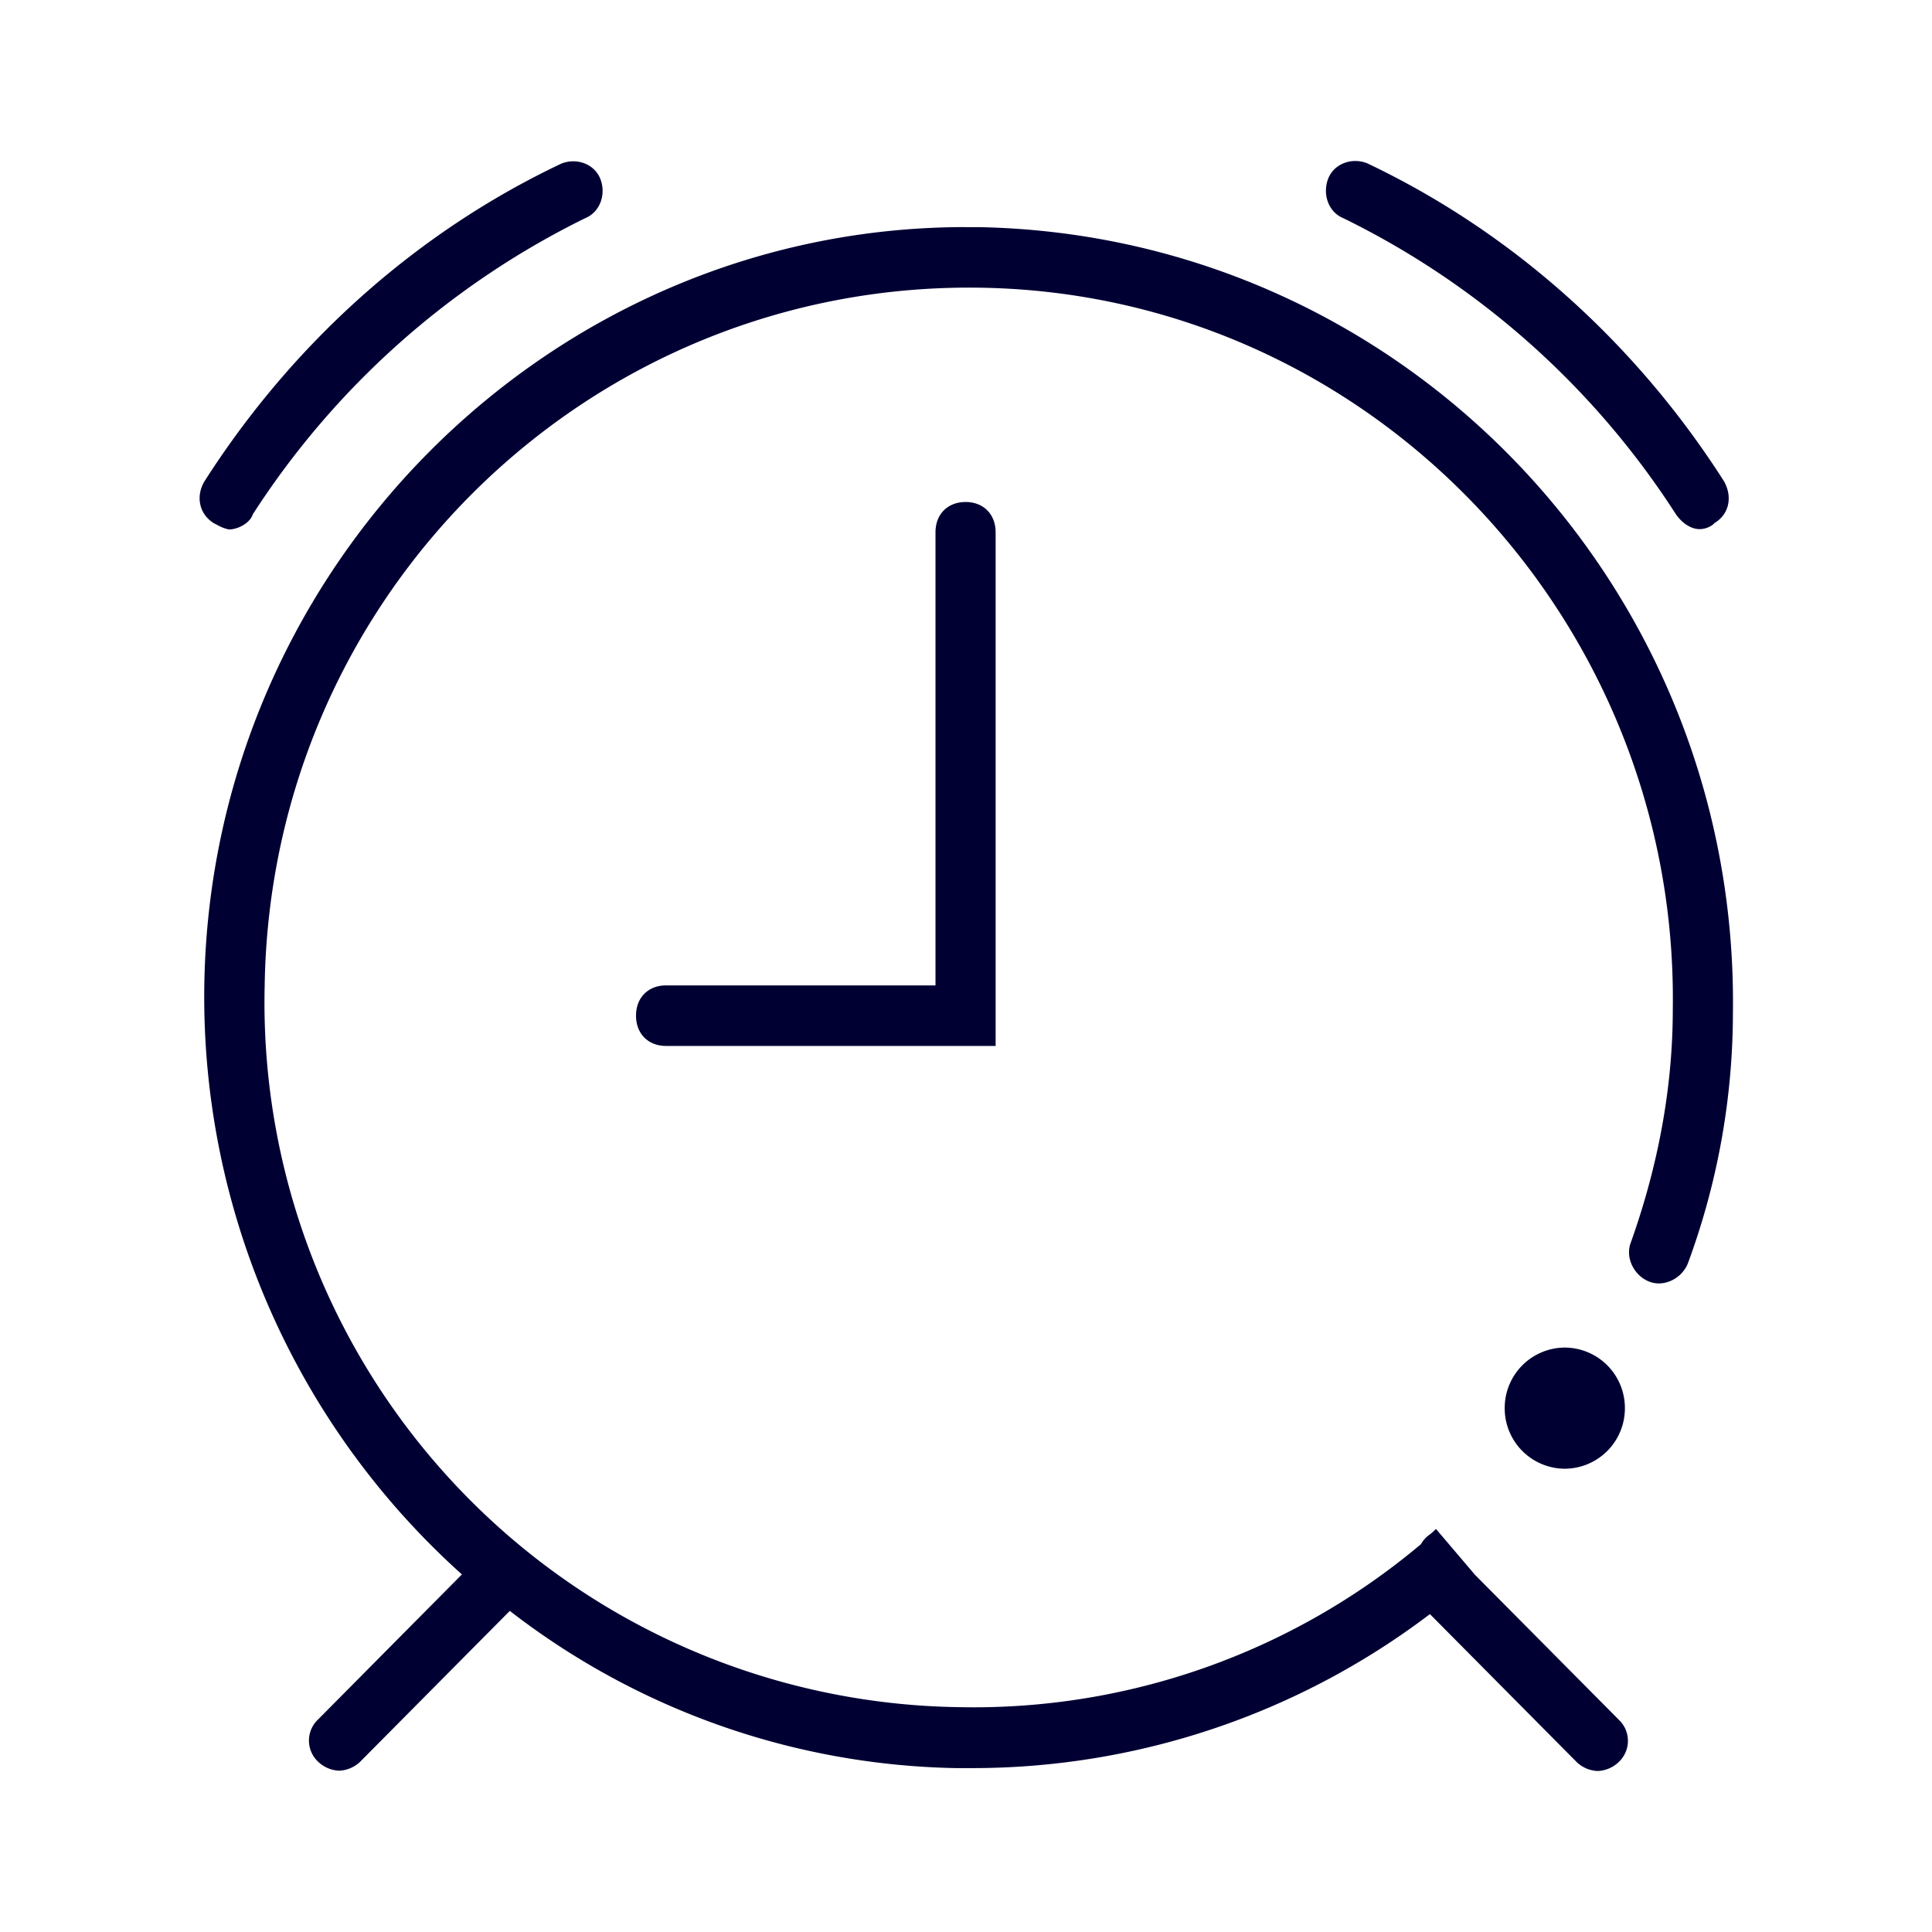 <svg xmlns="http://www.w3.org/2000/svg" width="24" height="24" fill="none"><path fill="#003" d="M16.687 2.71a10.3 10.3 0 0 1 4.129 3.674c.076.112.187.189.298.189.075 0 .15-.036.186-.077.187-.112.223-.336.112-.524-1.08-1.69-2.605-3.078-4.427-3.943-.187-.076-.409 0-.485.188-.075.192 0 .417.187.493M11.621 6.613v5.628H8.274c-.222 0-.373.152-.373.376s.151.376.373.376h4.094v-6.38c0-.225-.151-.377-.373-.377-.219 0-.374.148-.374.377M2.693 6.518 2.657 6.5c-.187-.116-.227-.34-.115-.524 1.08-1.69 2.604-3.078 4.43-3.943.187-.076.41 0 .485.188s0 .413-.187.489a10.33 10.33 0 0 0-4.129 3.678c-.036.112-.187.189-.298.189a.5.5 0 0 1-.15-.059M20.185 17.493a.75.75 0 0 1-.747.752.75.75 0 0 1-.746-.752.75.75 0 0 1 .746-.753.75.75 0 0 1 .747.753"/><path fill="#003" d="M11.995 2.822h.186c5.249.112 9.417 4.463 9.346 9.759a9 9 0 0 1-.56 3.114c-.075.188-.298.3-.484.224-.187-.076-.298-.3-.223-.488.334-.937.52-1.913.52-2.89.072-4.84-3.76-8.89-8.599-8.967-4.836-.076-8.818 3.791-8.893 8.667a8.753 8.753 0 0 0 8.631 8.966 8.63 8.63 0 0 0 5.733-2.025.35.35 0 0 1 .108-.119q.038-.029.078-.07l.485.57 1.786 1.8a.36.36 0 0 1 0 .525.4.4 0 0 1-.262.112.4.4 0 0 1-.262-.112l-1.822-1.837a9.4 9.4 0 0 1-5.697 1.913h-.187a9.32 9.32 0 0 1-5.546-1.953l-1.858 1.873a.4.4 0 0 1-.262.112.4.4 0 0 1-.262-.112.36.36 0 0 1 0-.524l1.787-1.802a9.64 9.64 0 0 1-3.2-7.317c.079-5.216 4.32-9.42 9.457-9.42"/></svg>